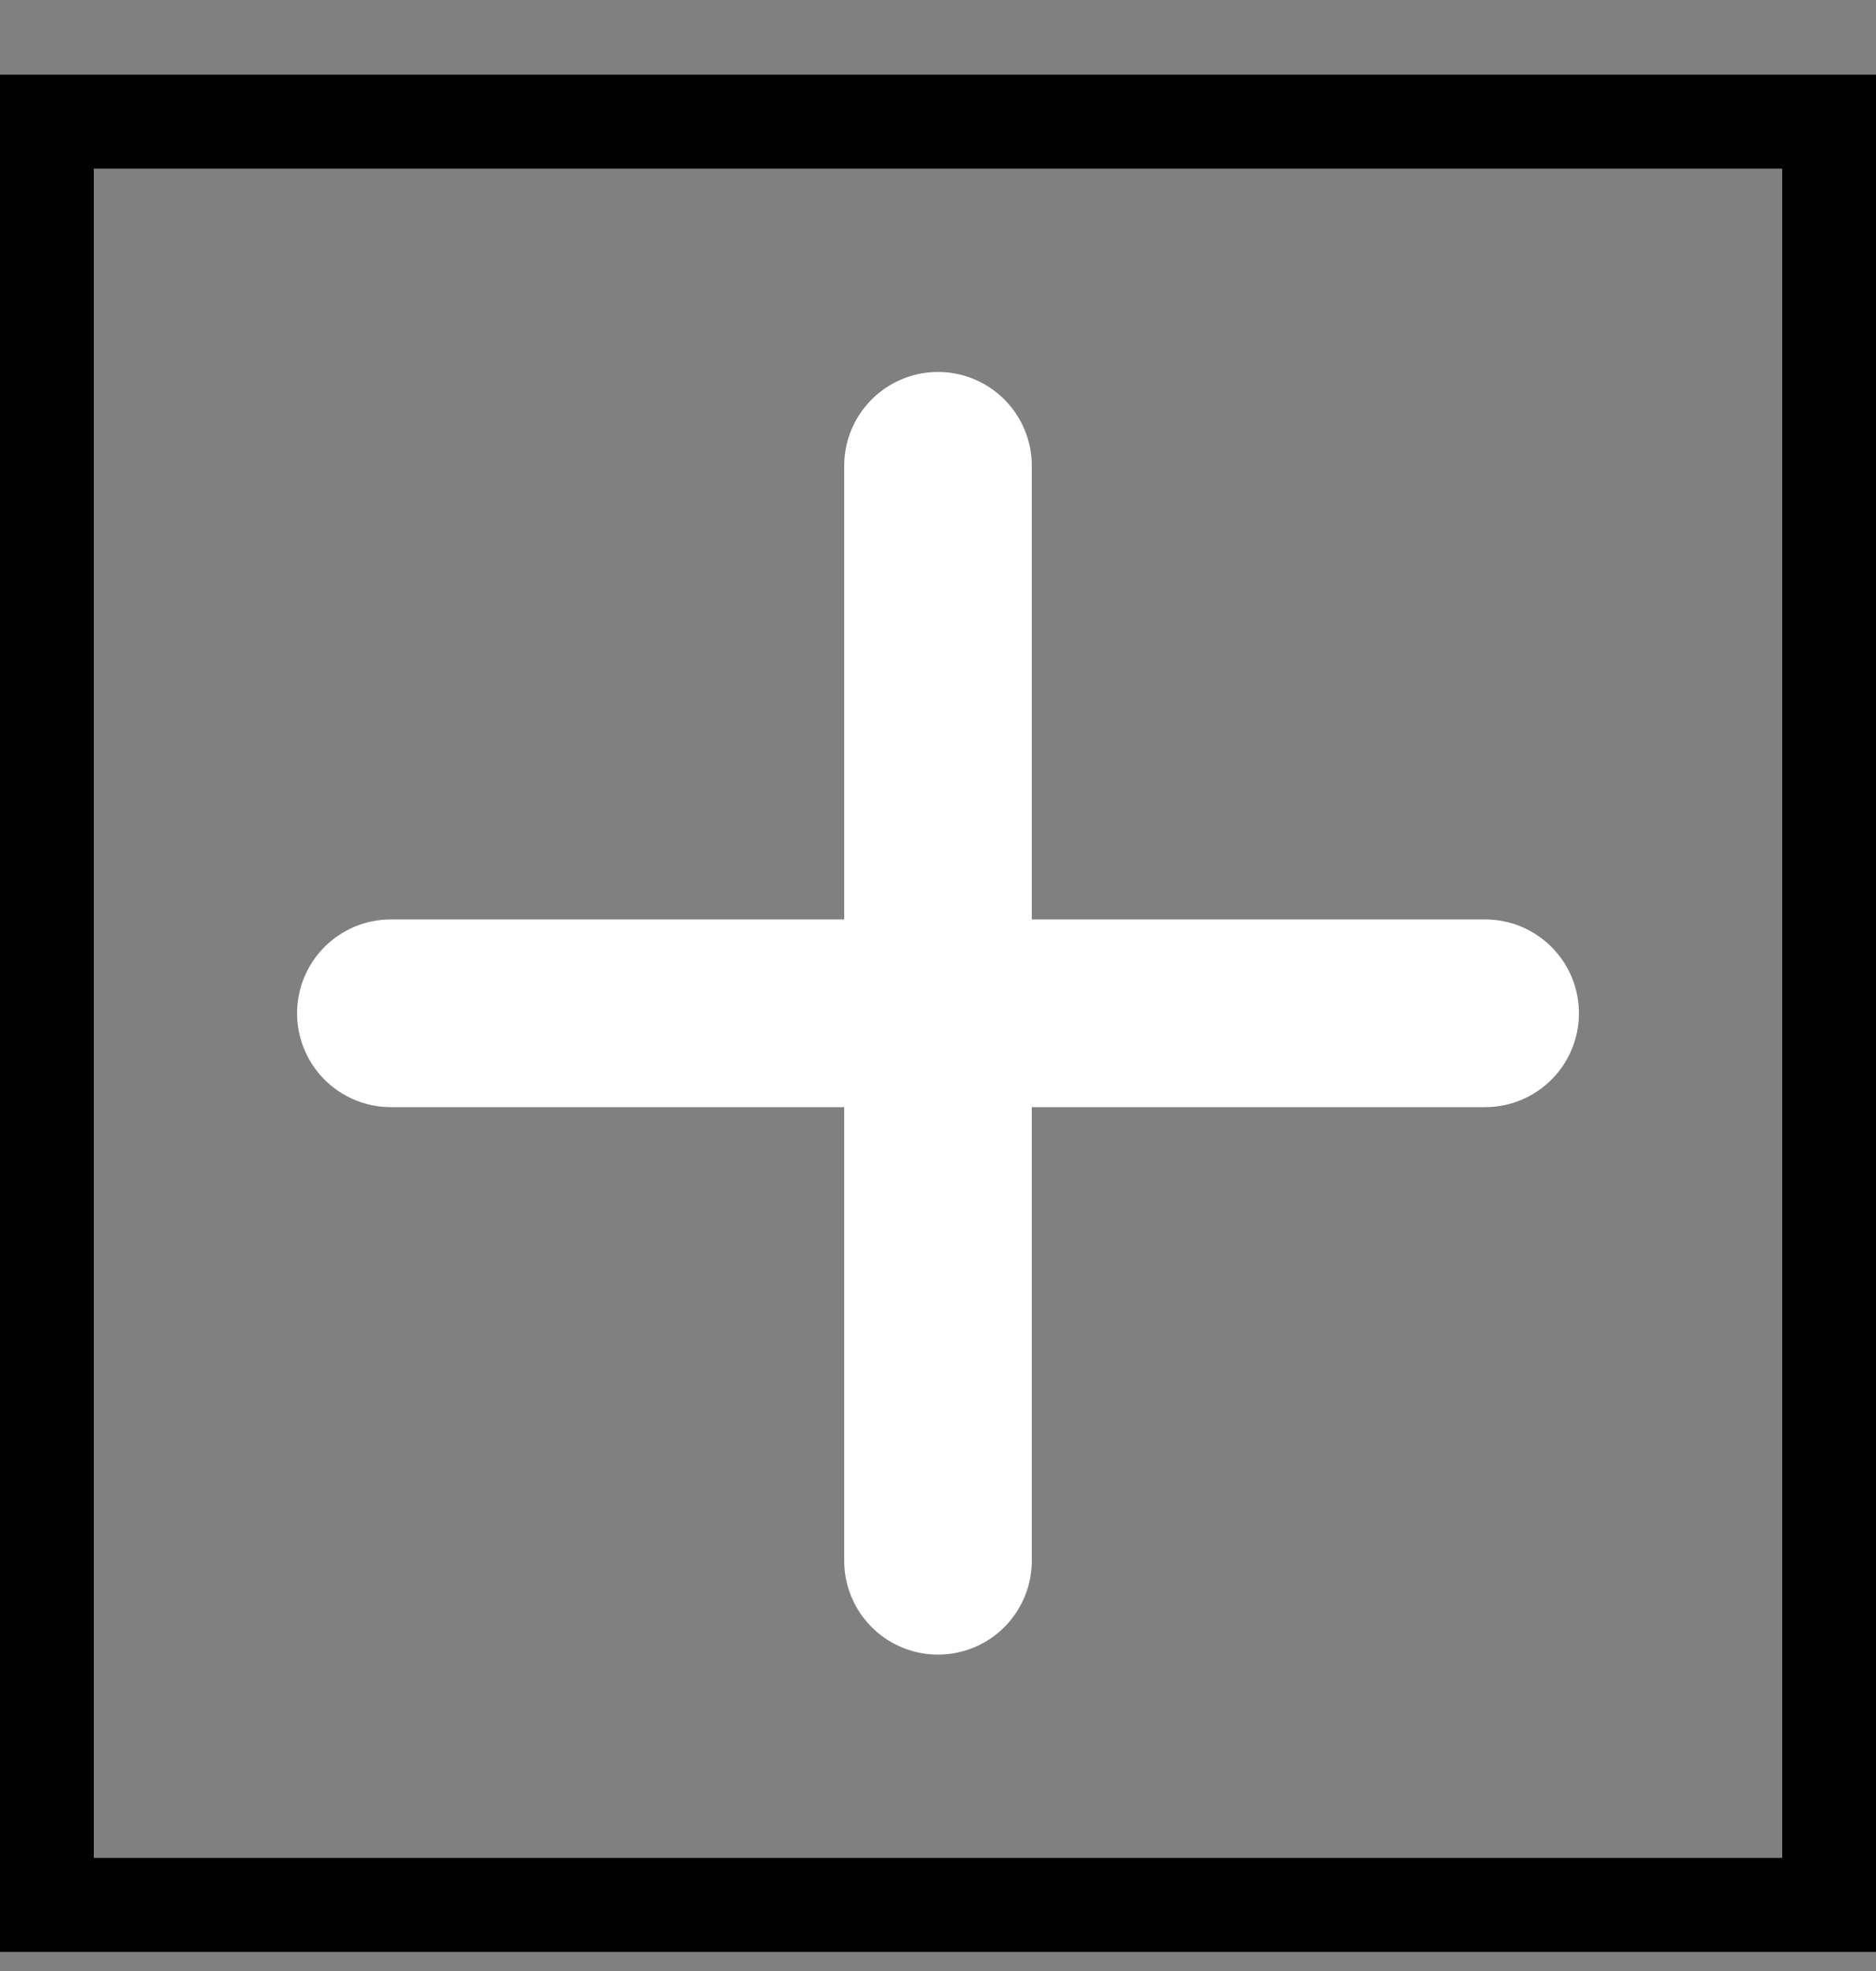 <svg width="20" height="21" viewBox="0 0 20 21" fill="none" xmlns="http://www.w3.org/2000/svg">
<rect x="0" y="0" width="20" height="21" fill="#808080" stroke="none"/>
<rect x="0.5" y="1.296" width="19" height="19" stroke="black"/>
<rect x="0.5" y="1.296" width="19" height="19" stroke="black" stroke-opacity="0.2"/>
<path d="M10 4.963V16.629" stroke="white" stroke-width="2" stroke-linecap="round" stroke-linejoin="round"/>
<path d="M4.167 10.796H15.833" stroke="white" stroke-width="2" stroke-linecap="round" stroke-linejoin="round"/>
</svg>
